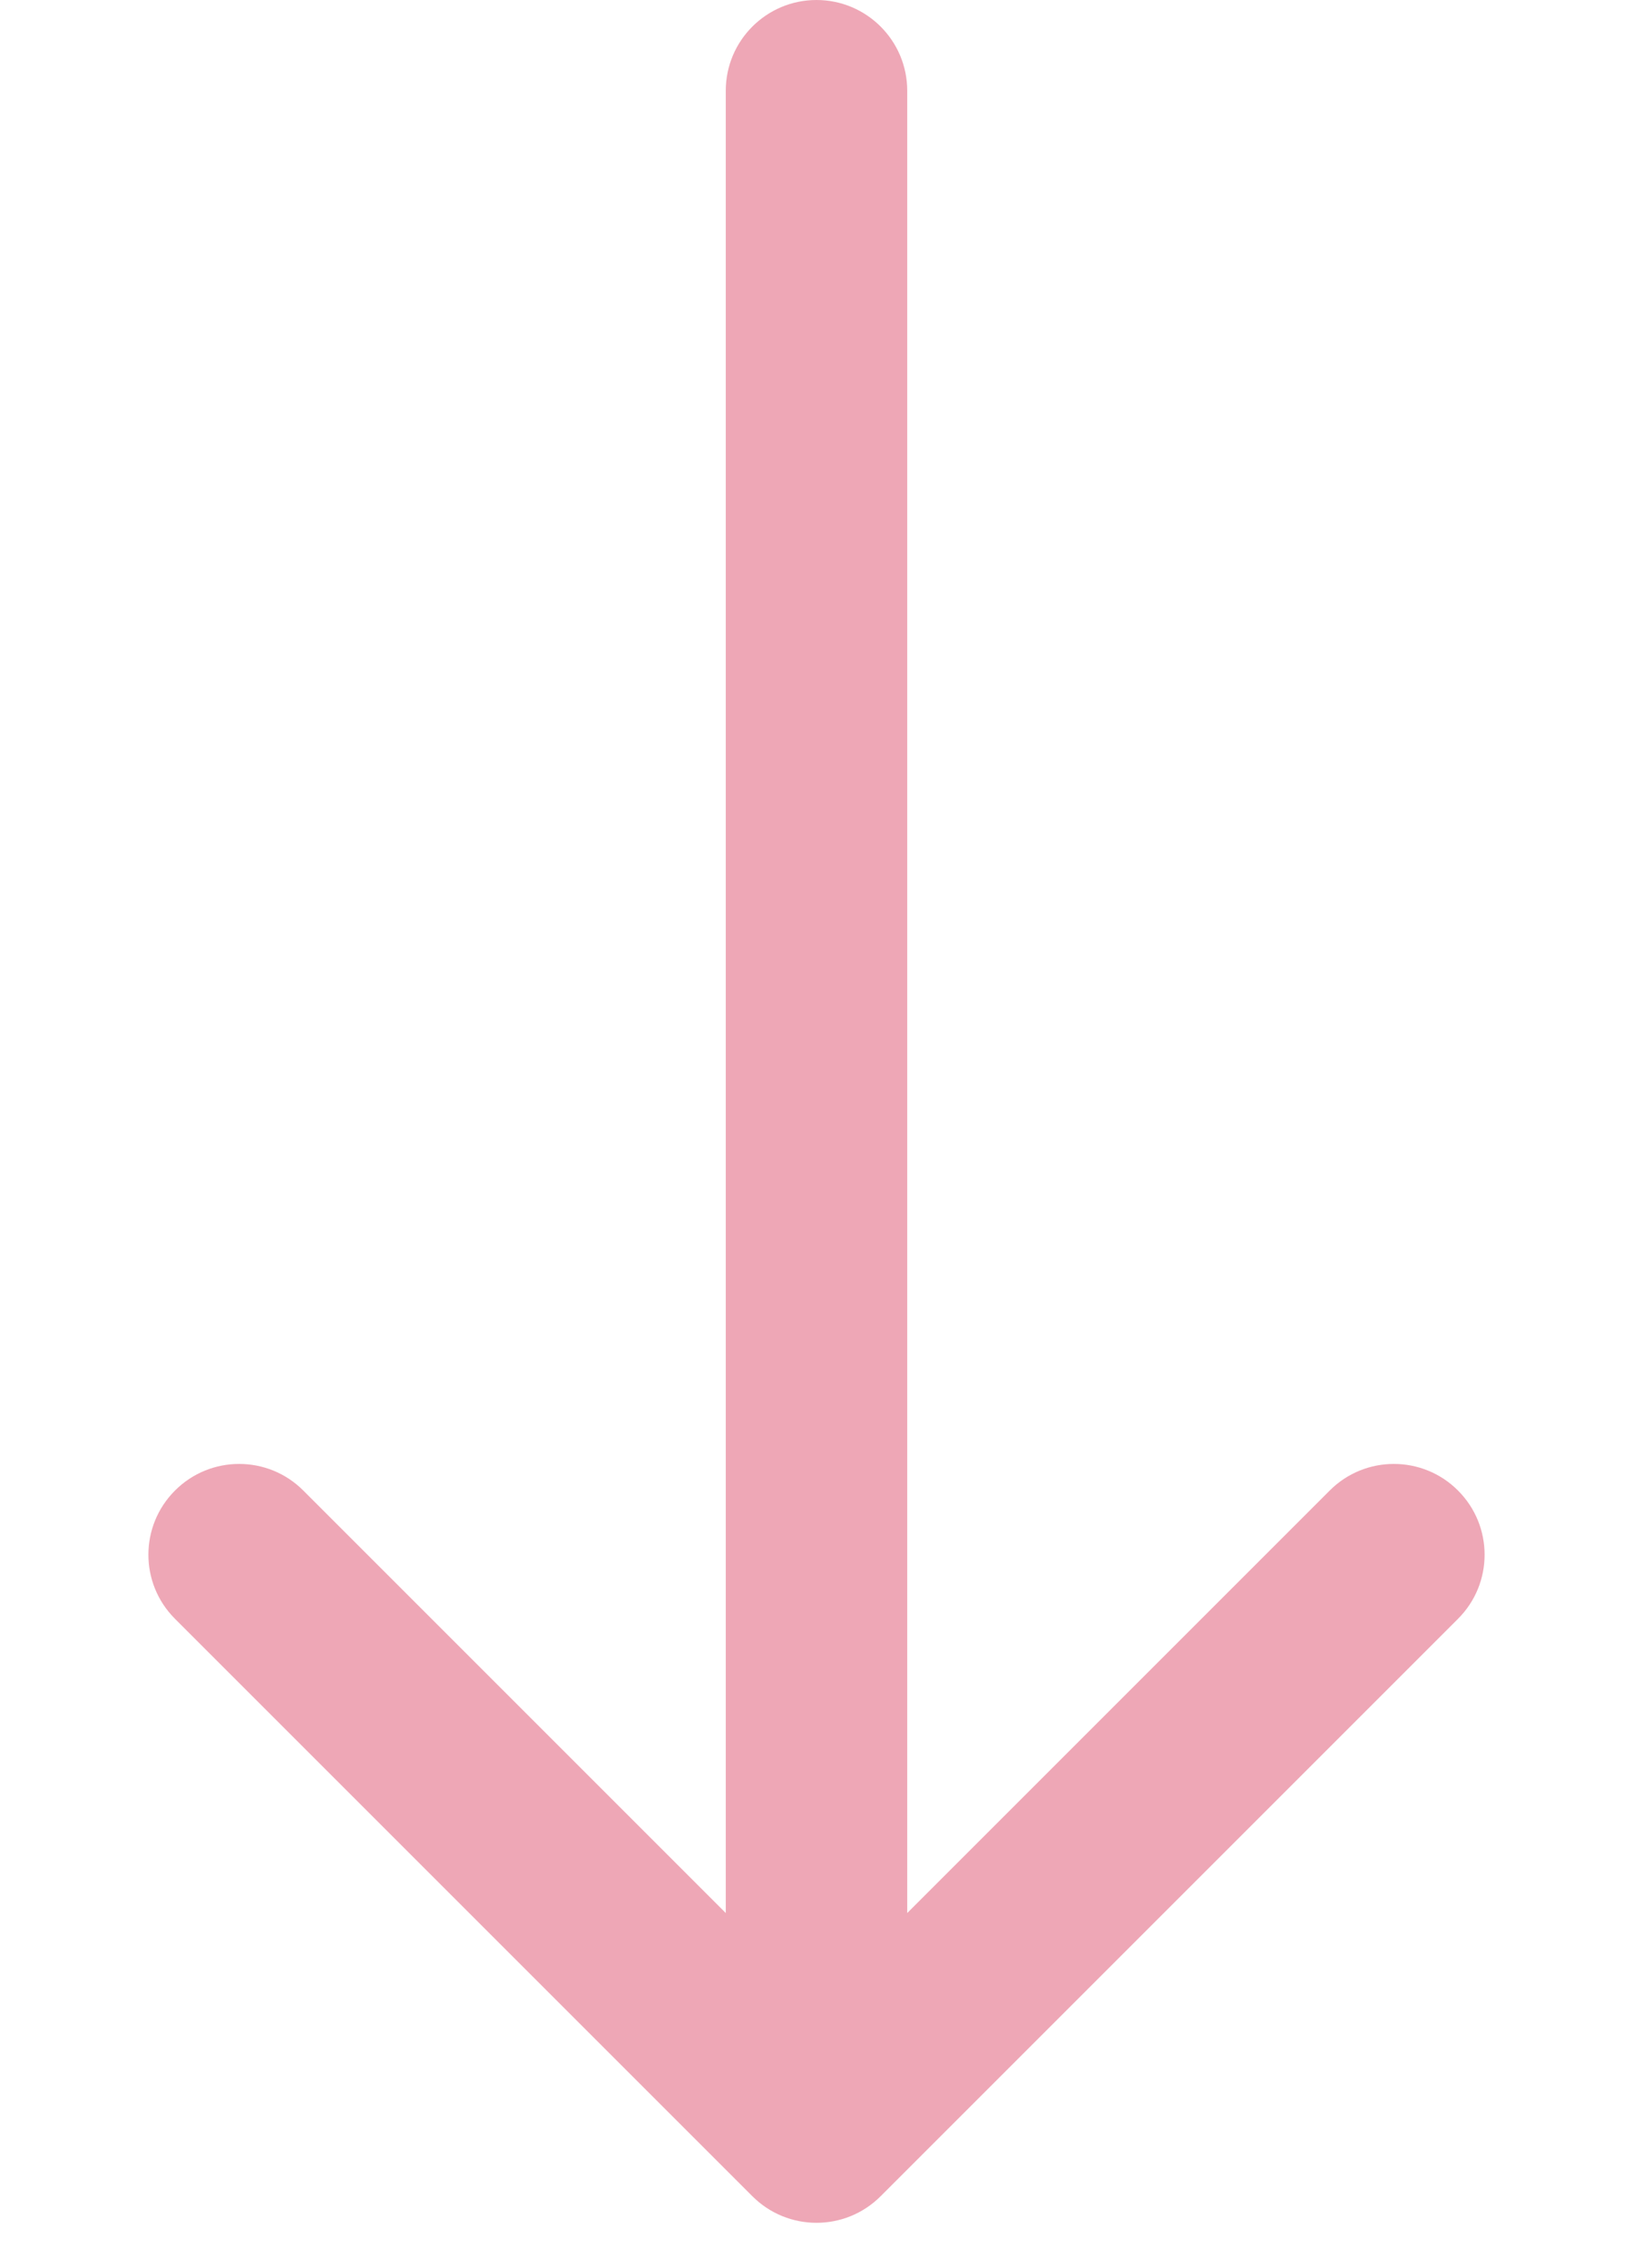 <svg width="18" height="25" viewBox="0 0 18 25" fill="none" xmlns="http://www.w3.org/2000/svg">
<path d="M8.293 24.207C8.683 24.598 9.317 24.598 9.707 24.207L16.071 17.843C16.462 17.453 16.462 16.82 16.071 16.429C15.681 16.038 15.047 16.038 14.657 16.429L9 22.086L3.343 16.429C2.953 16.038 2.319 16.038 1.929 16.429C1.538 16.82 1.538 17.453 1.929 17.843L8.293 24.207ZM10 1C10 0.448 9.552 0 9 0C8.448 0 8 0.448 8 1H10ZM10 23.5V1H8V23.5H10Z" fill="#EEA7B6"/>
</svg>
